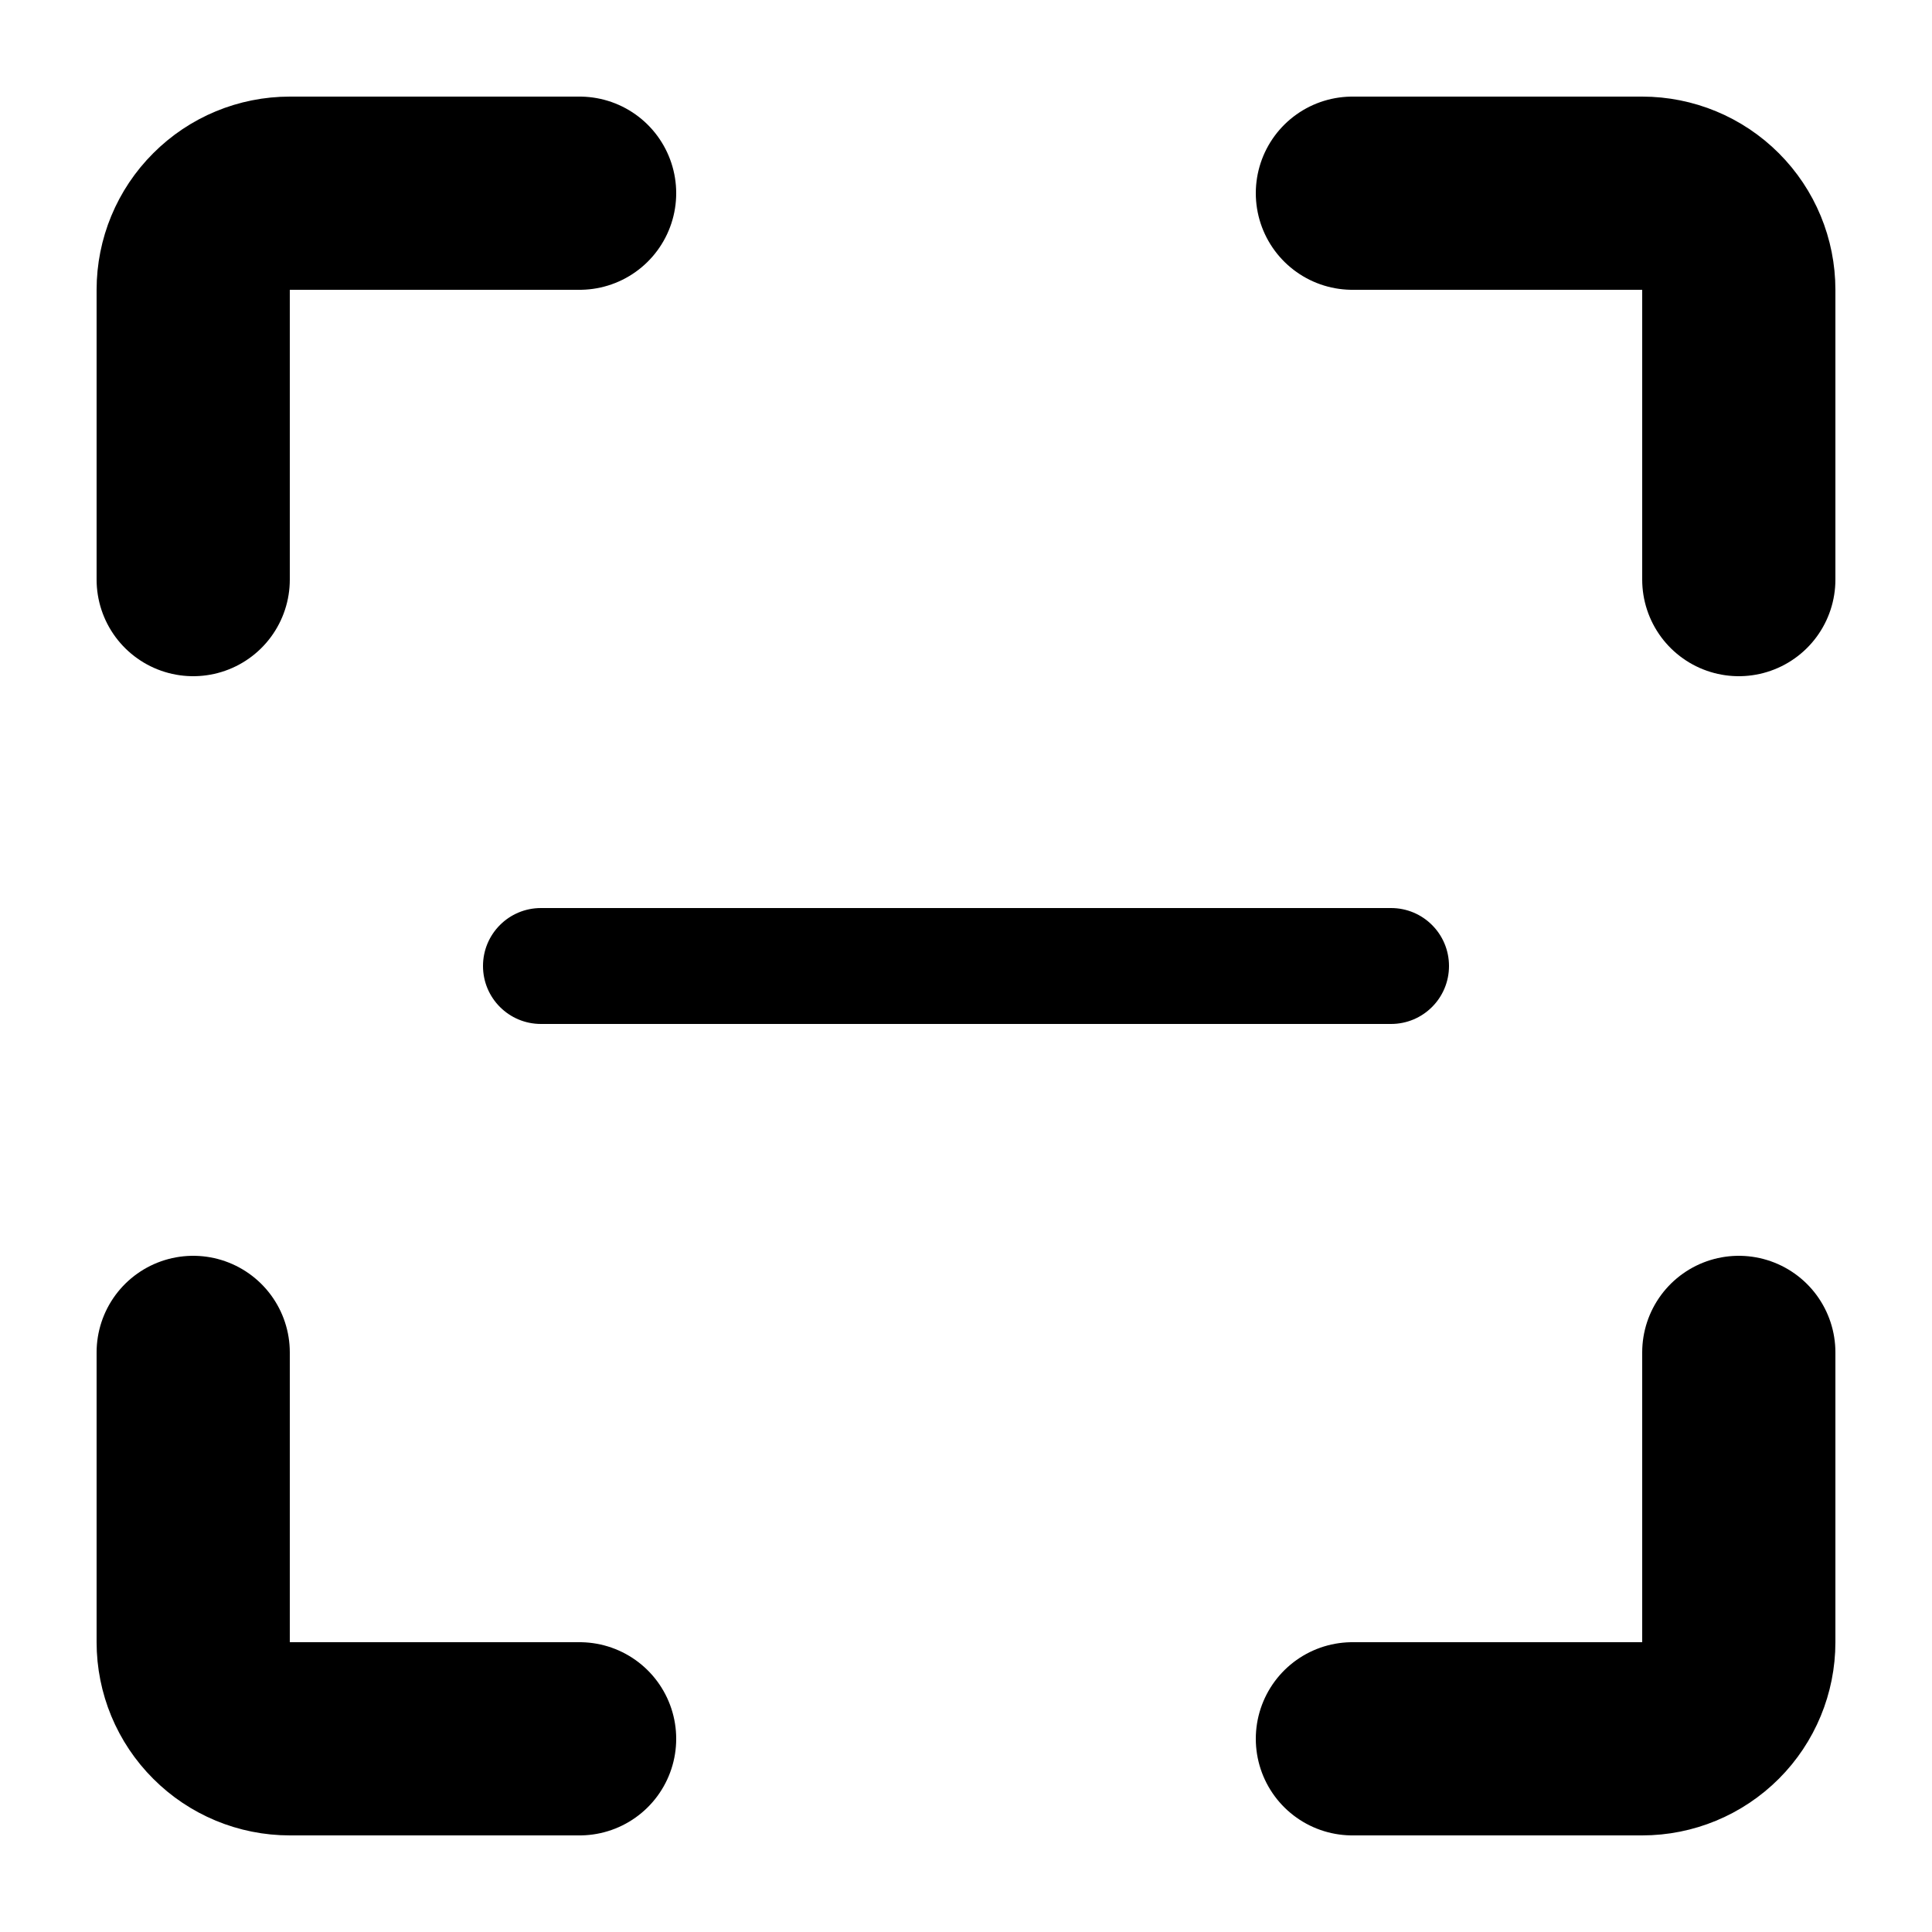 <svg width="24" height="24" viewBox="0 0 24 24" fill="none" xmlns="http://www.w3.org/2000/svg">
<path d="M2.4 7.2V3.6C2.4 3.282 2.526 2.977 2.752 2.752C2.977 2.526 3.282 2.4 3.6 2.4H7.2" stroke="black" stroke-width="2.4" stroke-linecap="round"/>
<path d="M16.8 2.4H20.4C20.718 2.4 21.023 2.526 21.249 2.752C21.474 2.977 21.6 3.282 21.6 3.6V7.2" stroke="black" stroke-width="2.4" stroke-linecap="round"/>
<path d="M21.6 16.8V20.4C21.6 20.718 21.474 21.023 21.249 21.248C21.023 21.474 20.718 21.6 20.4 21.6H16.8" stroke="black" stroke-width="2.4" stroke-linecap="round"/>
<path d="M7.2 21.6H3.6C3.282 21.6 2.977 21.474 2.752 21.248C2.526 21.023 2.4 20.718 2.4 20.4V16.8" stroke="black" stroke-width="2.4" stroke-linecap="round"/>
<path d="M17.28 11.28H6.72C6.322 11.28 6 11.602 6 12C6 12.398 6.322 12.72 6.72 12.72H17.28C17.678 12.72 18 12.398 18 12C18 11.602 17.678 11.28 17.28 11.28Z" fill="black"/>
</svg>
